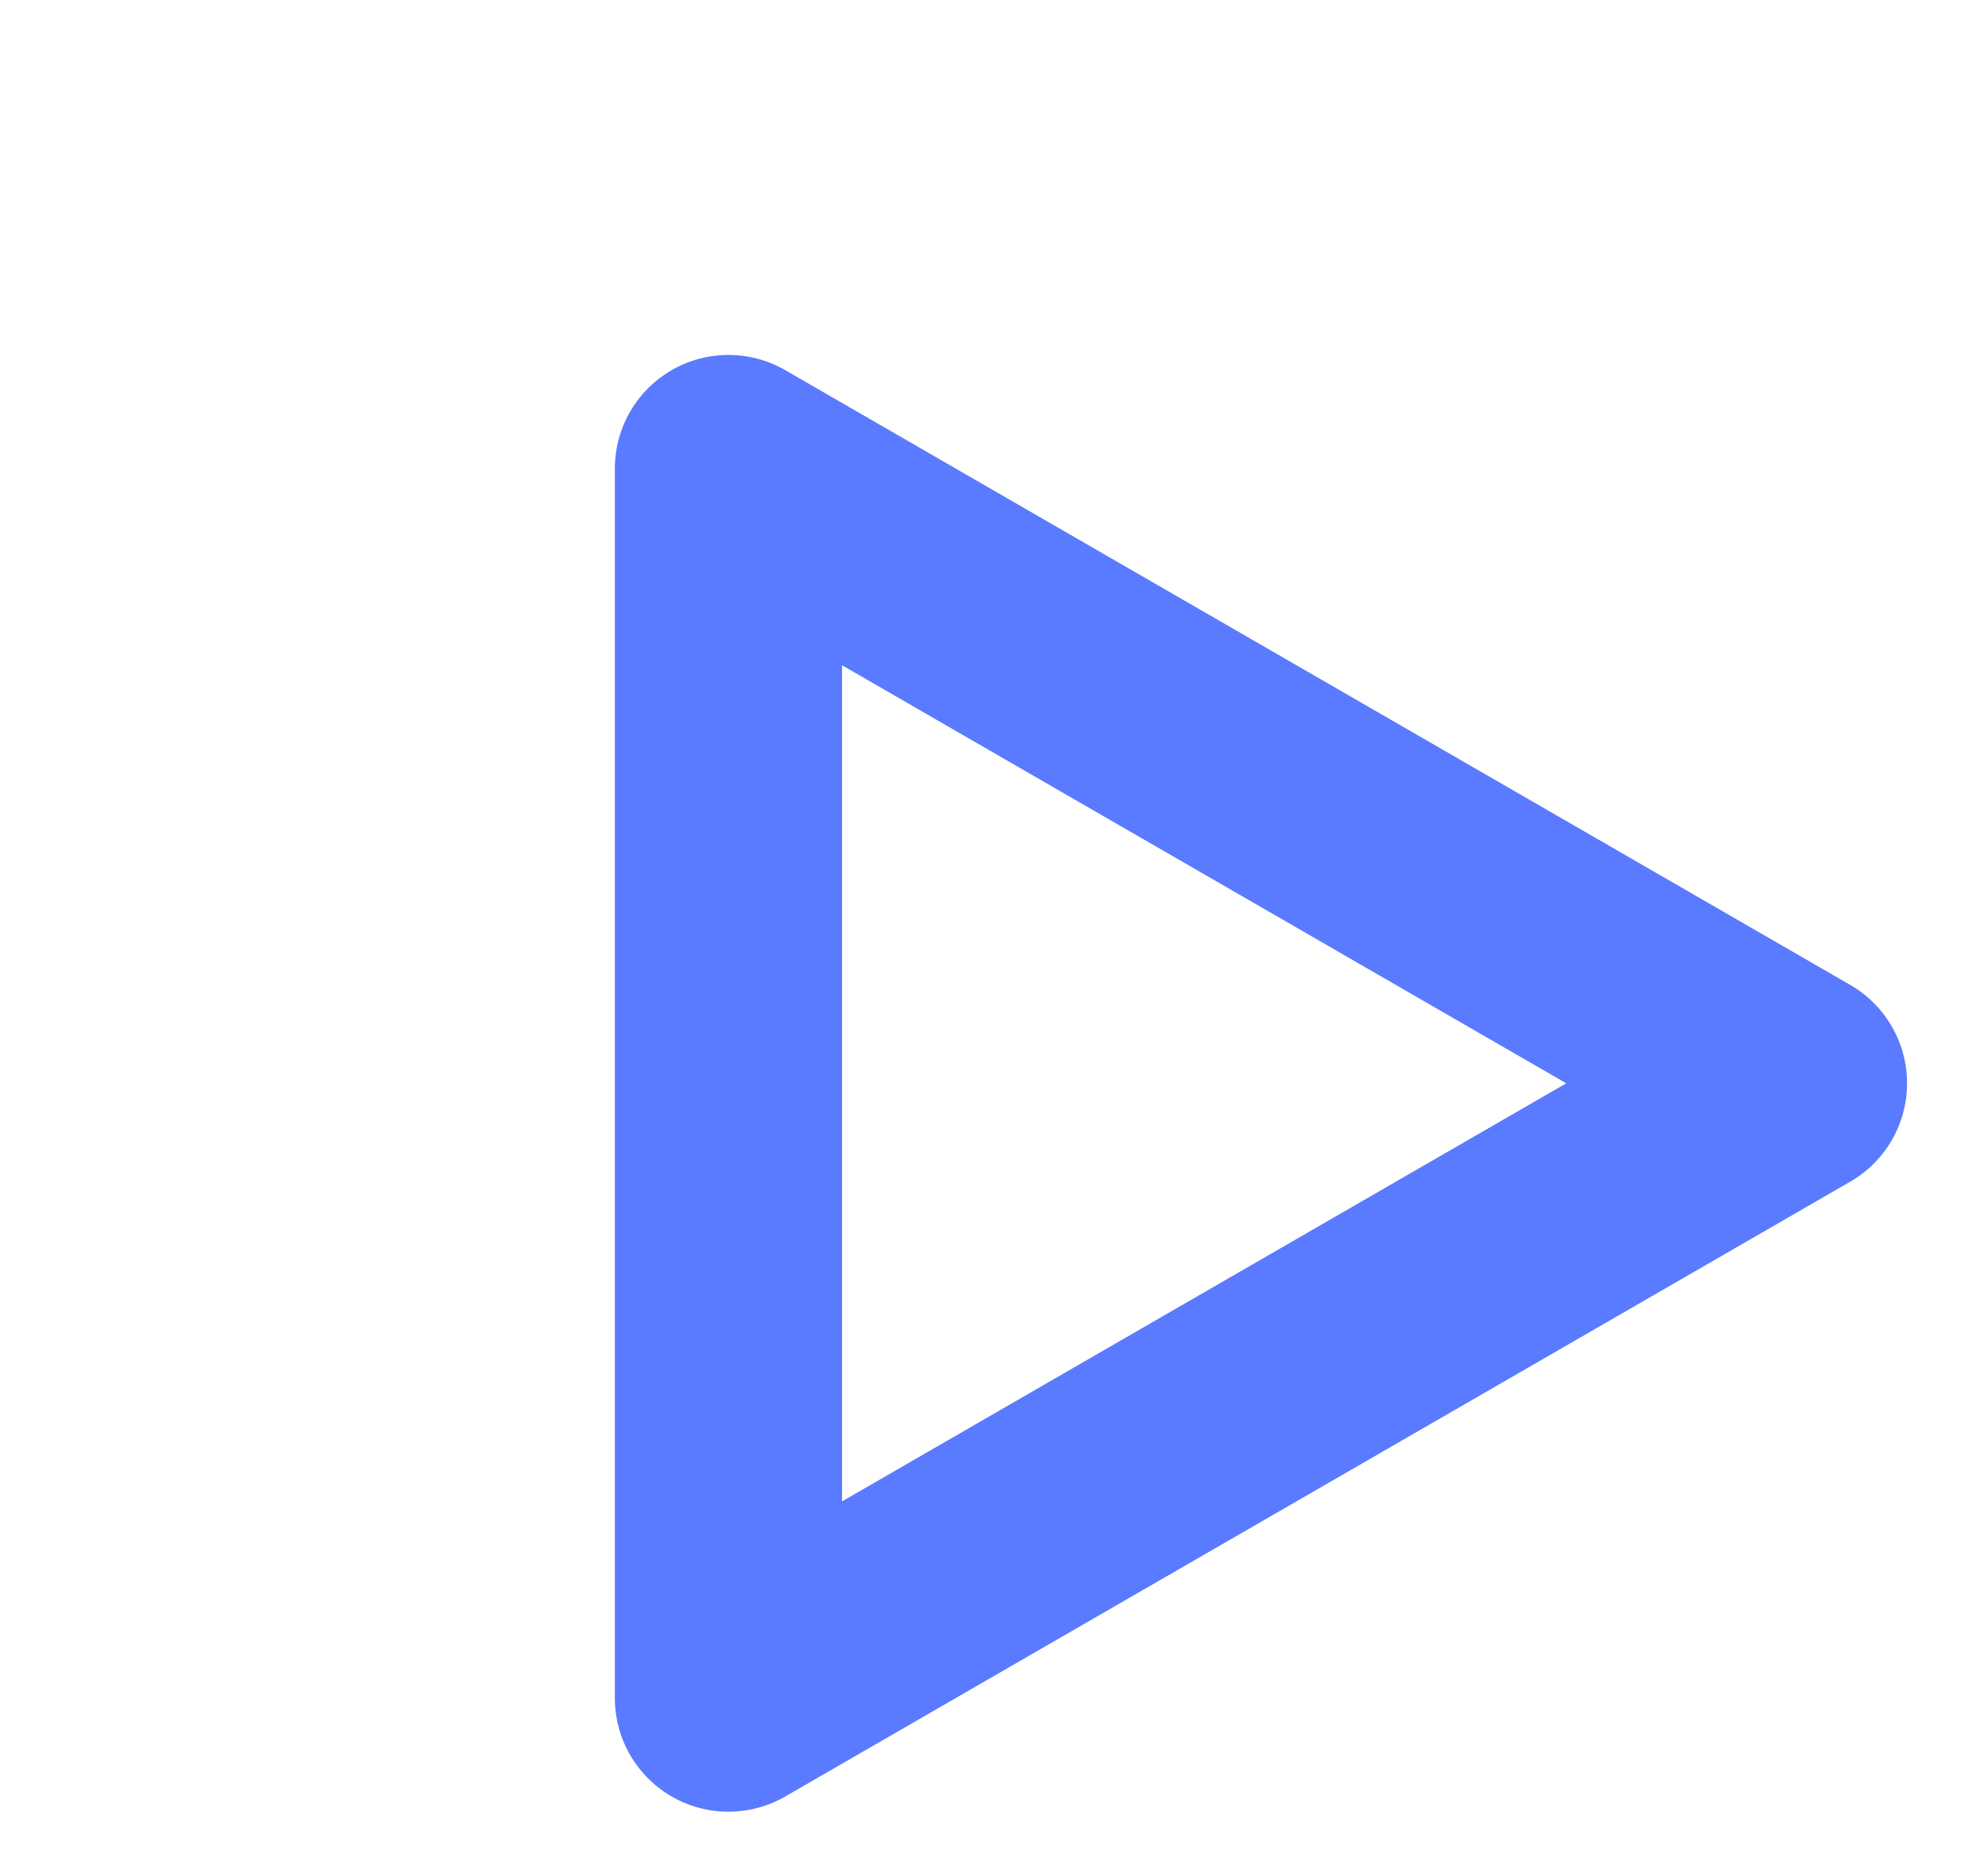 <svg width="35" height="33" viewBox="0 0 35 33" fill="none" xmlns="http://www.w3.org/2000/svg">
<path d="M12.825 8.25L31.575 19.075L12.825 29.901L12.825 8.25Z" stroke="#4065FF" stroke-opacity="0.86" stroke-width="4" stroke-linecap="round" stroke-linejoin="round"/>
</svg>
